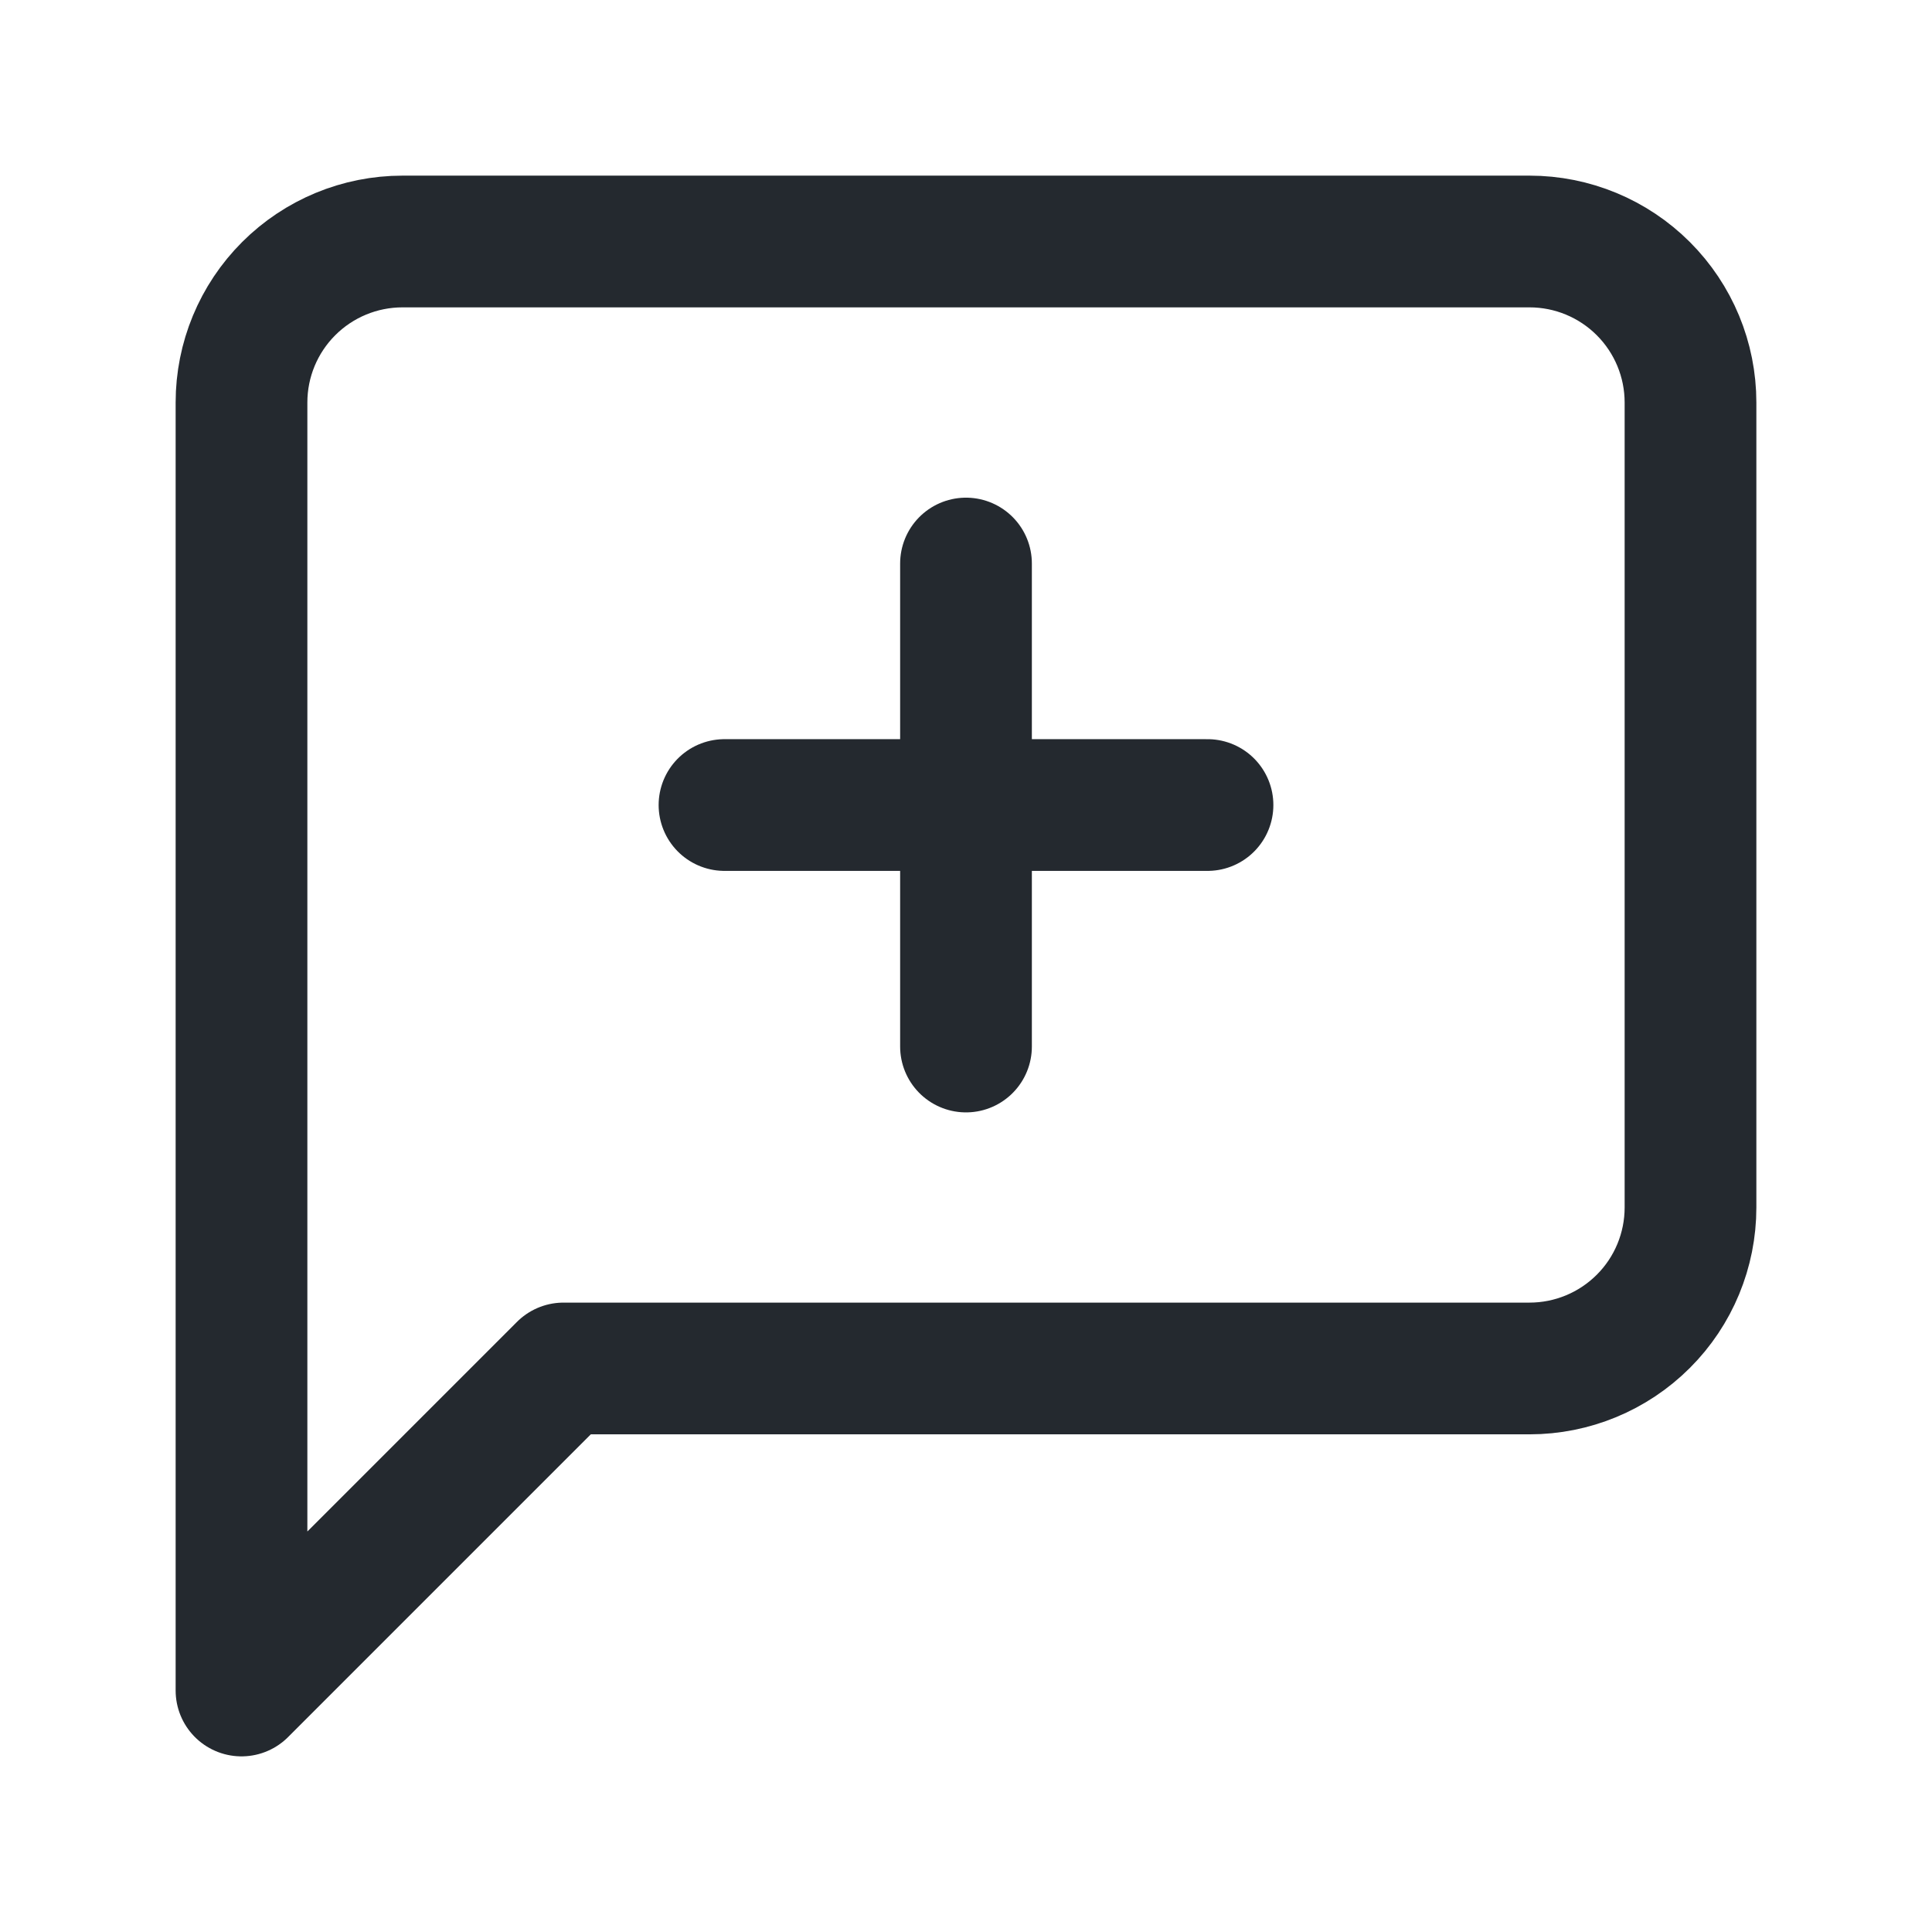 <svg width="22" height="22" viewBox="0 0 22 22" fill="none" xmlns="http://www.w3.org/2000/svg">
<path d="M19.25 13.75C19.25 14.236 19.057 14.703 18.713 15.046C18.369 15.39 17.903 15.583 17.417 15.583H6.417L2.75 19.25V4.583C2.75 4.097 2.943 3.631 3.287 3.287C3.631 2.943 4.097 2.75 4.583 2.75H17.417C17.903 2.75 18.369 2.943 18.713 3.287C19.057 3.631 19.25 4.097 19.25 4.583V13.75Z" stroke="#24292F" stroke-width="1.5" stroke-linecap="round" stroke-linejoin="round"/>
<path d="M11 6.417V11.917" stroke="#24292F" stroke-width="1.5" stroke-linecap="round" stroke-linejoin="round"/>
<path d="M8.25 9.167H13.75" stroke="#24292F" stroke-width="1.5" stroke-linecap="round" stroke-linejoin="round"/>
</svg>
